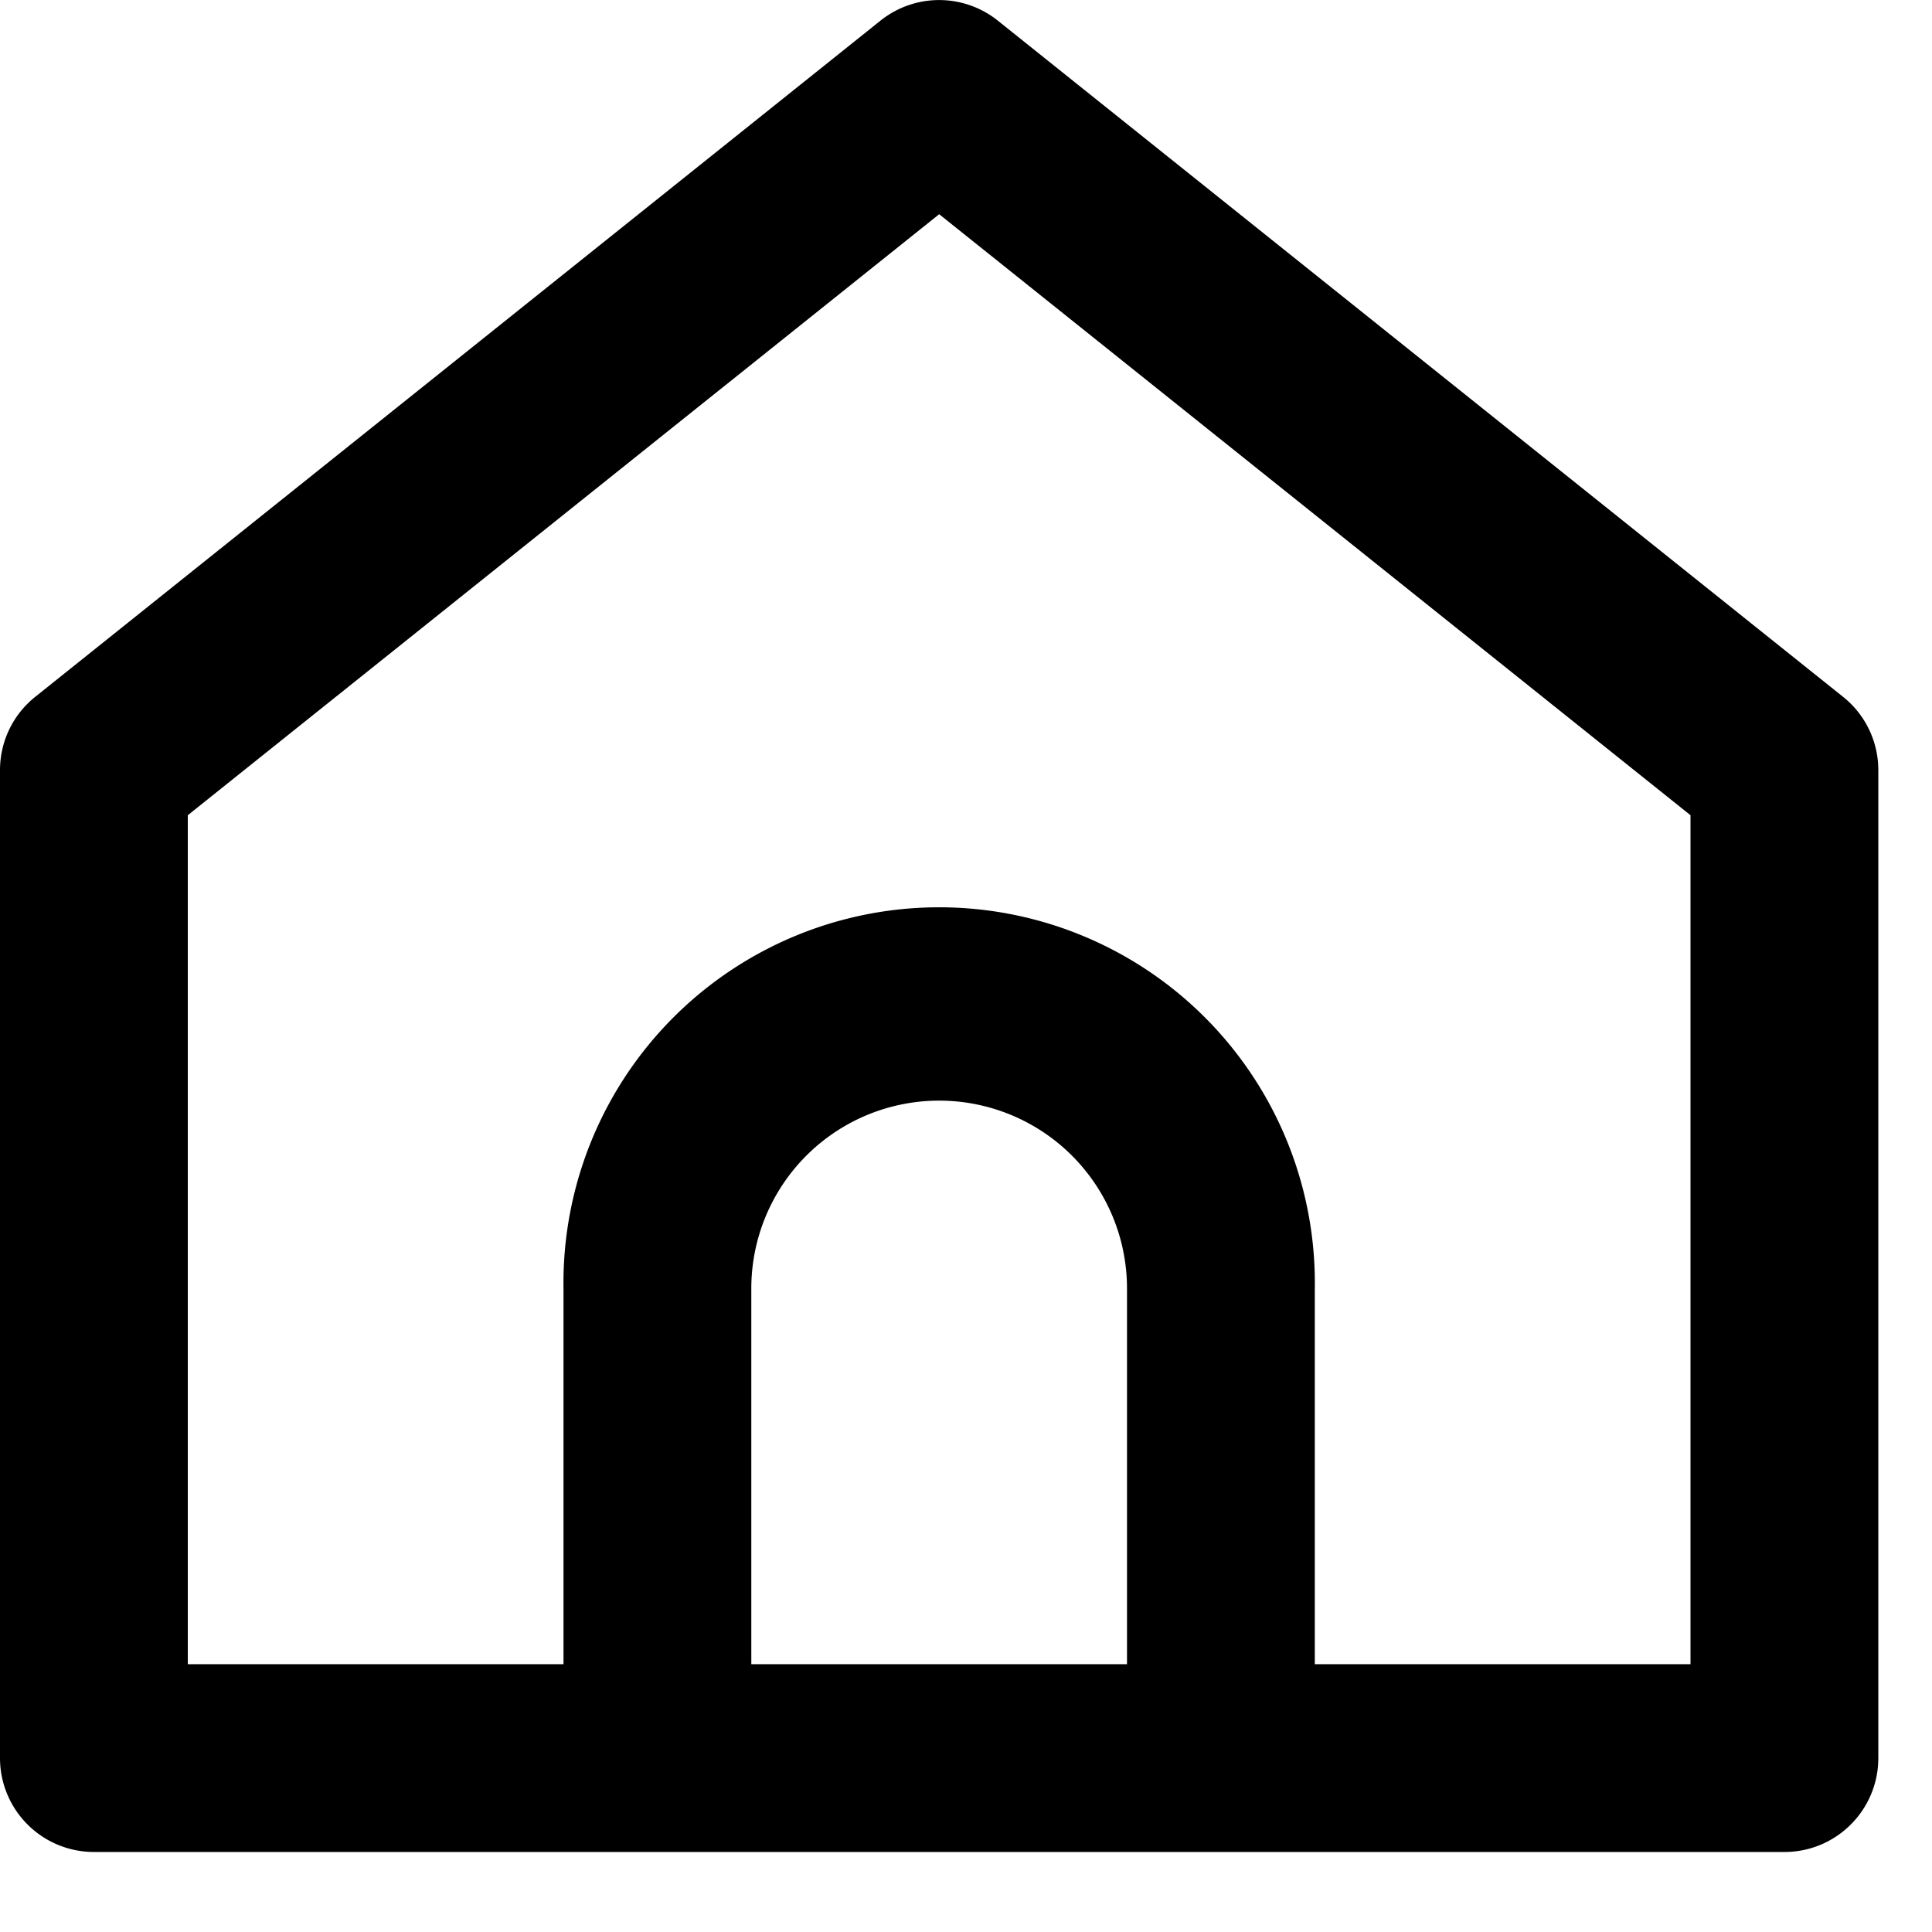 <svg width="24" height="24" xmlns="http://www.w3.org/2000/svg" xmlns:xlink="http://www.w3.org/1999/xlink"><defs><path d="M42.438 394.656l10.5-8.4a1.167 1.167 0 011.457 0l10.5 8.4c.277.221.438.556.438.91v12.273c0 .645-.522 1.167-1.166 1.167h-21A1.167 1.167 0 0142 407.839v-12.272c0-.355.161-.69.438-.911zm15.895 12.017H63v-10.546l-9.333-7.466-9.334 7.466v10.546H49v-4.667a4.667 4.667 0 119.333 0v4.667zm-2.333 0v-4.667a2.333 2.333 0 10-4.667 0v4.667H56z" id="a"/></defs><use fill="currentColor" fill-rule="nonzero" xlink:href="#a" transform="translate(-42 -386)"/></svg>
